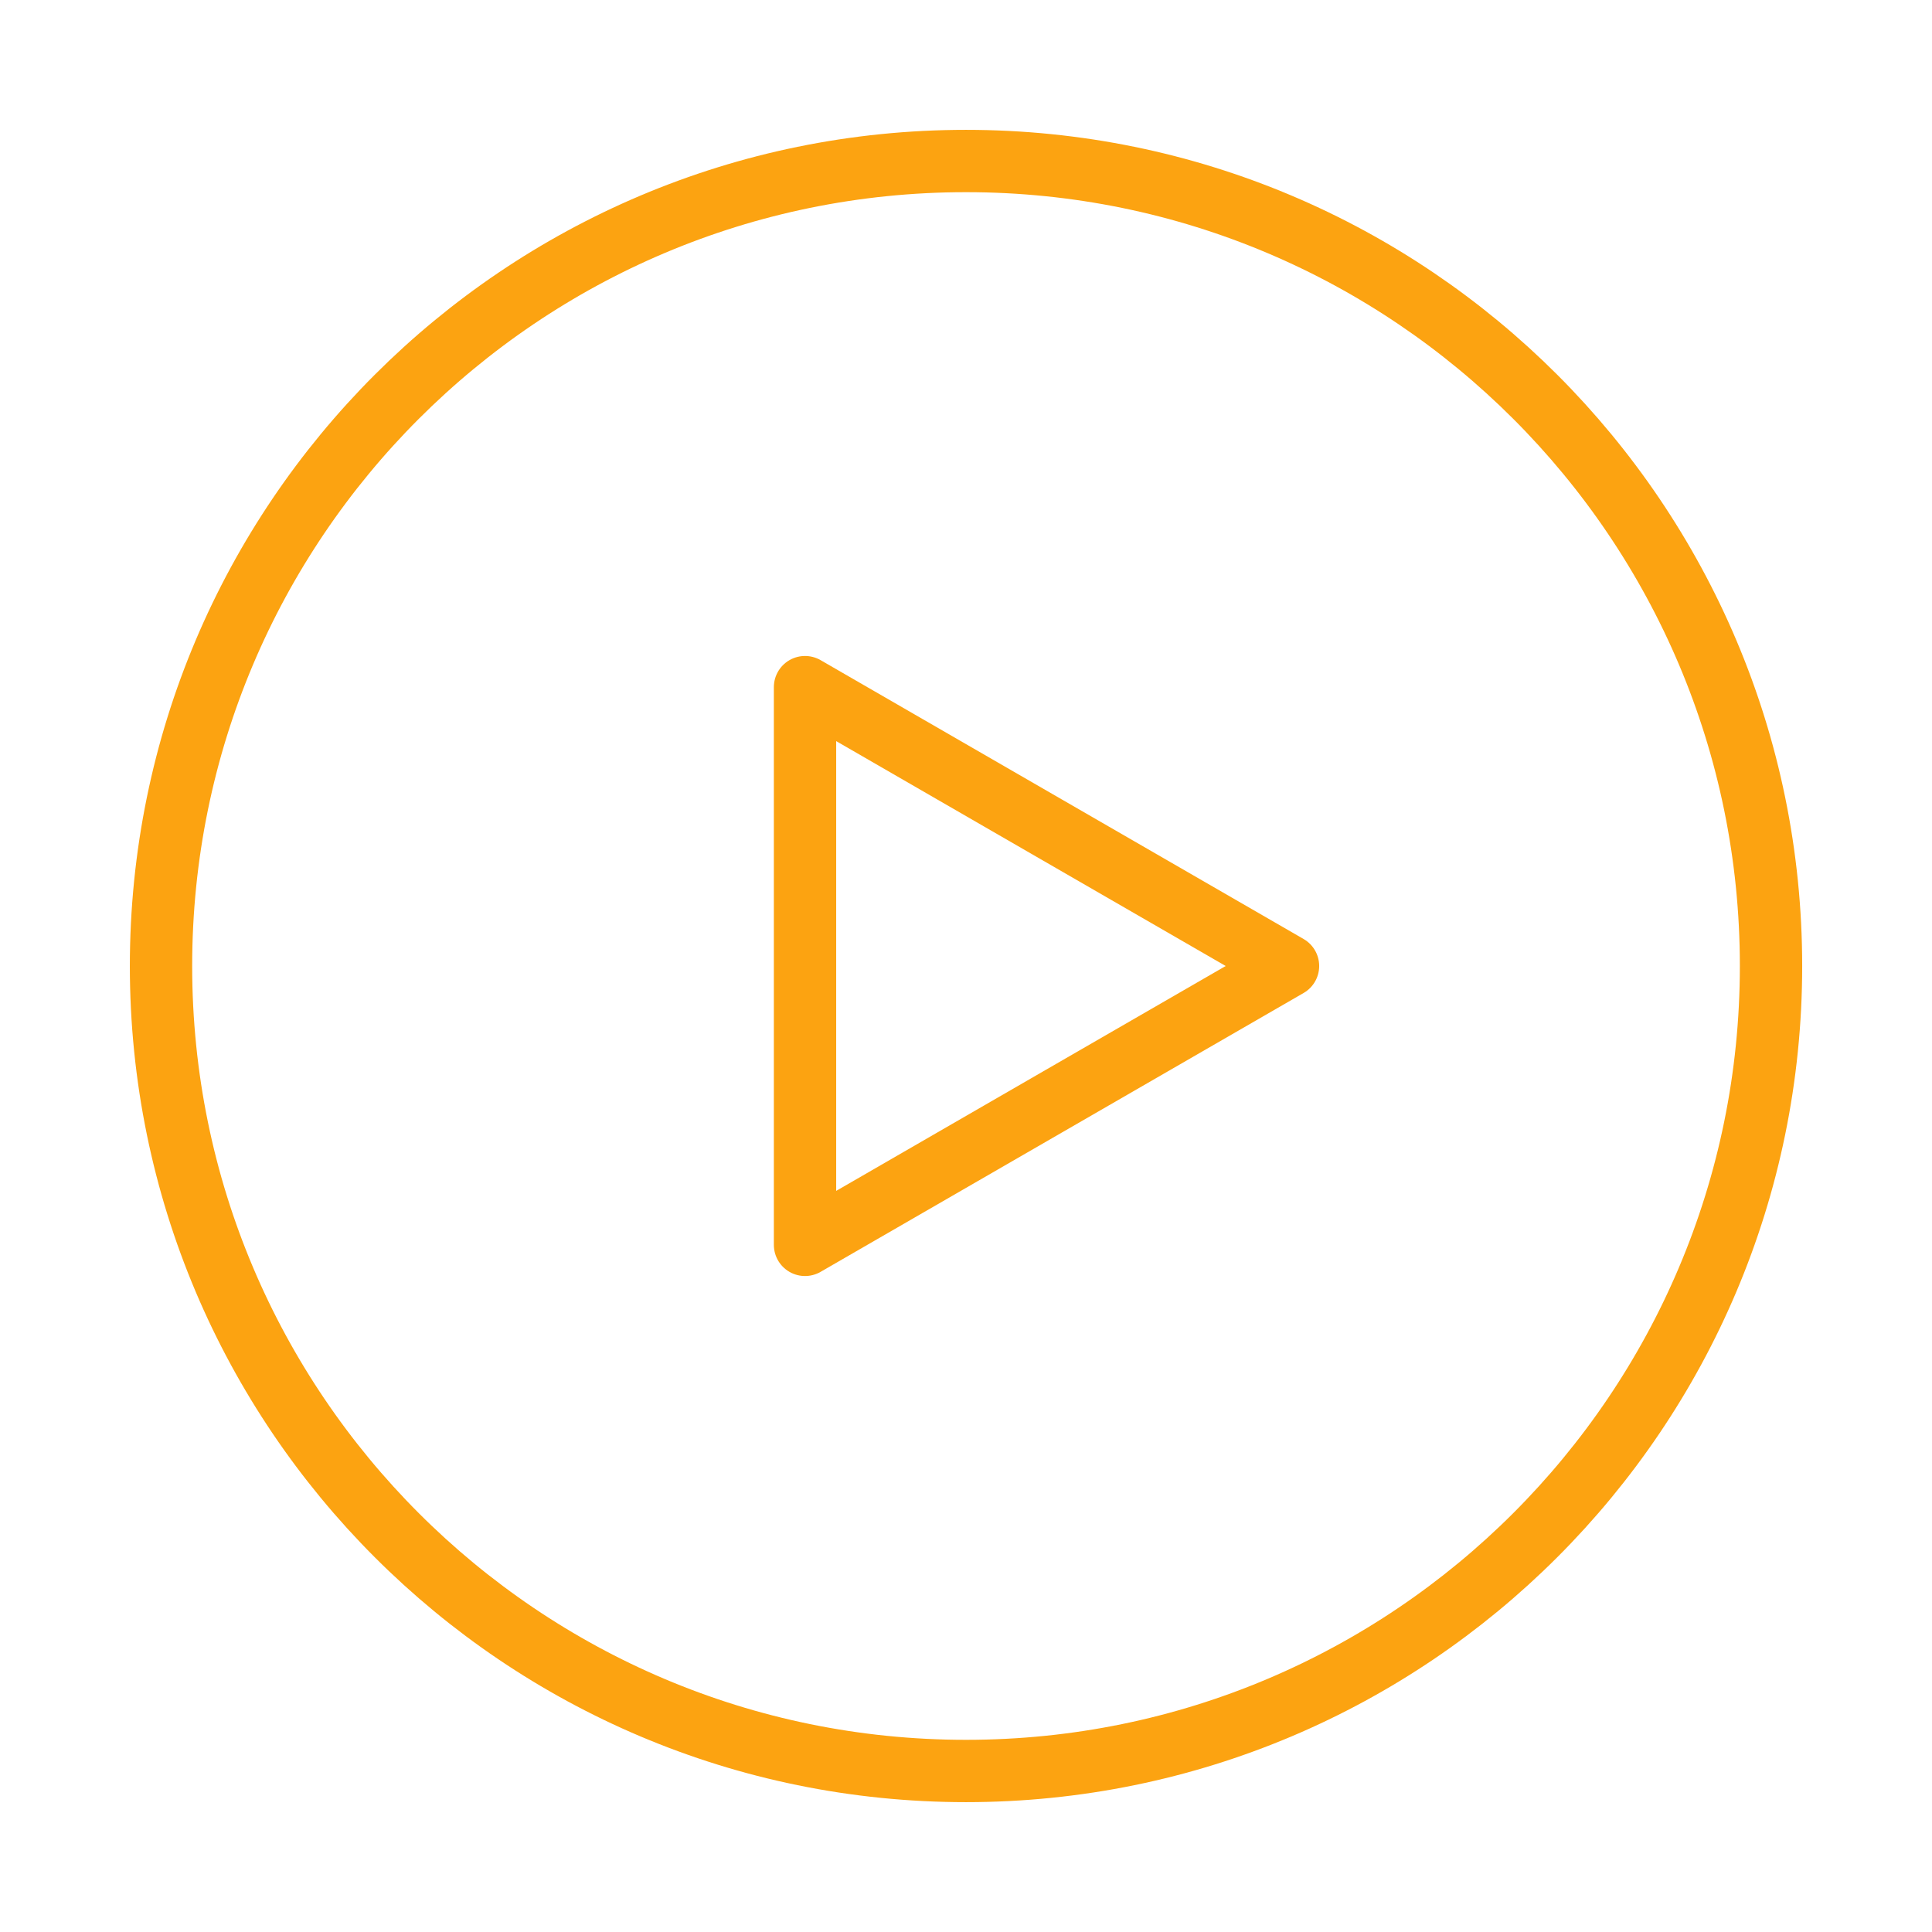 <svg width="62" height="62" viewBox="0 0 62 62" fill="none" xmlns="http://www.w3.org/2000/svg">
<path d="M31 56.833C45.268 56.833 56.834 45.268 56.834 31C56.834 16.732 45.268 5.167 31 5.167C16.733 5.167 5.167 16.732 5.167 31C5.167 45.268 16.733 56.833 31 56.833Z" stroke="#FCA311" stroke-width="2" stroke-linejoin="round"/>
<path d="M25.834 31V22.051L33.584 26.526L41.334 31L33.584 35.474L25.834 39.949V31Z" stroke="#FCA311" stroke-width="2" stroke-linejoin="round"/>
</svg>
